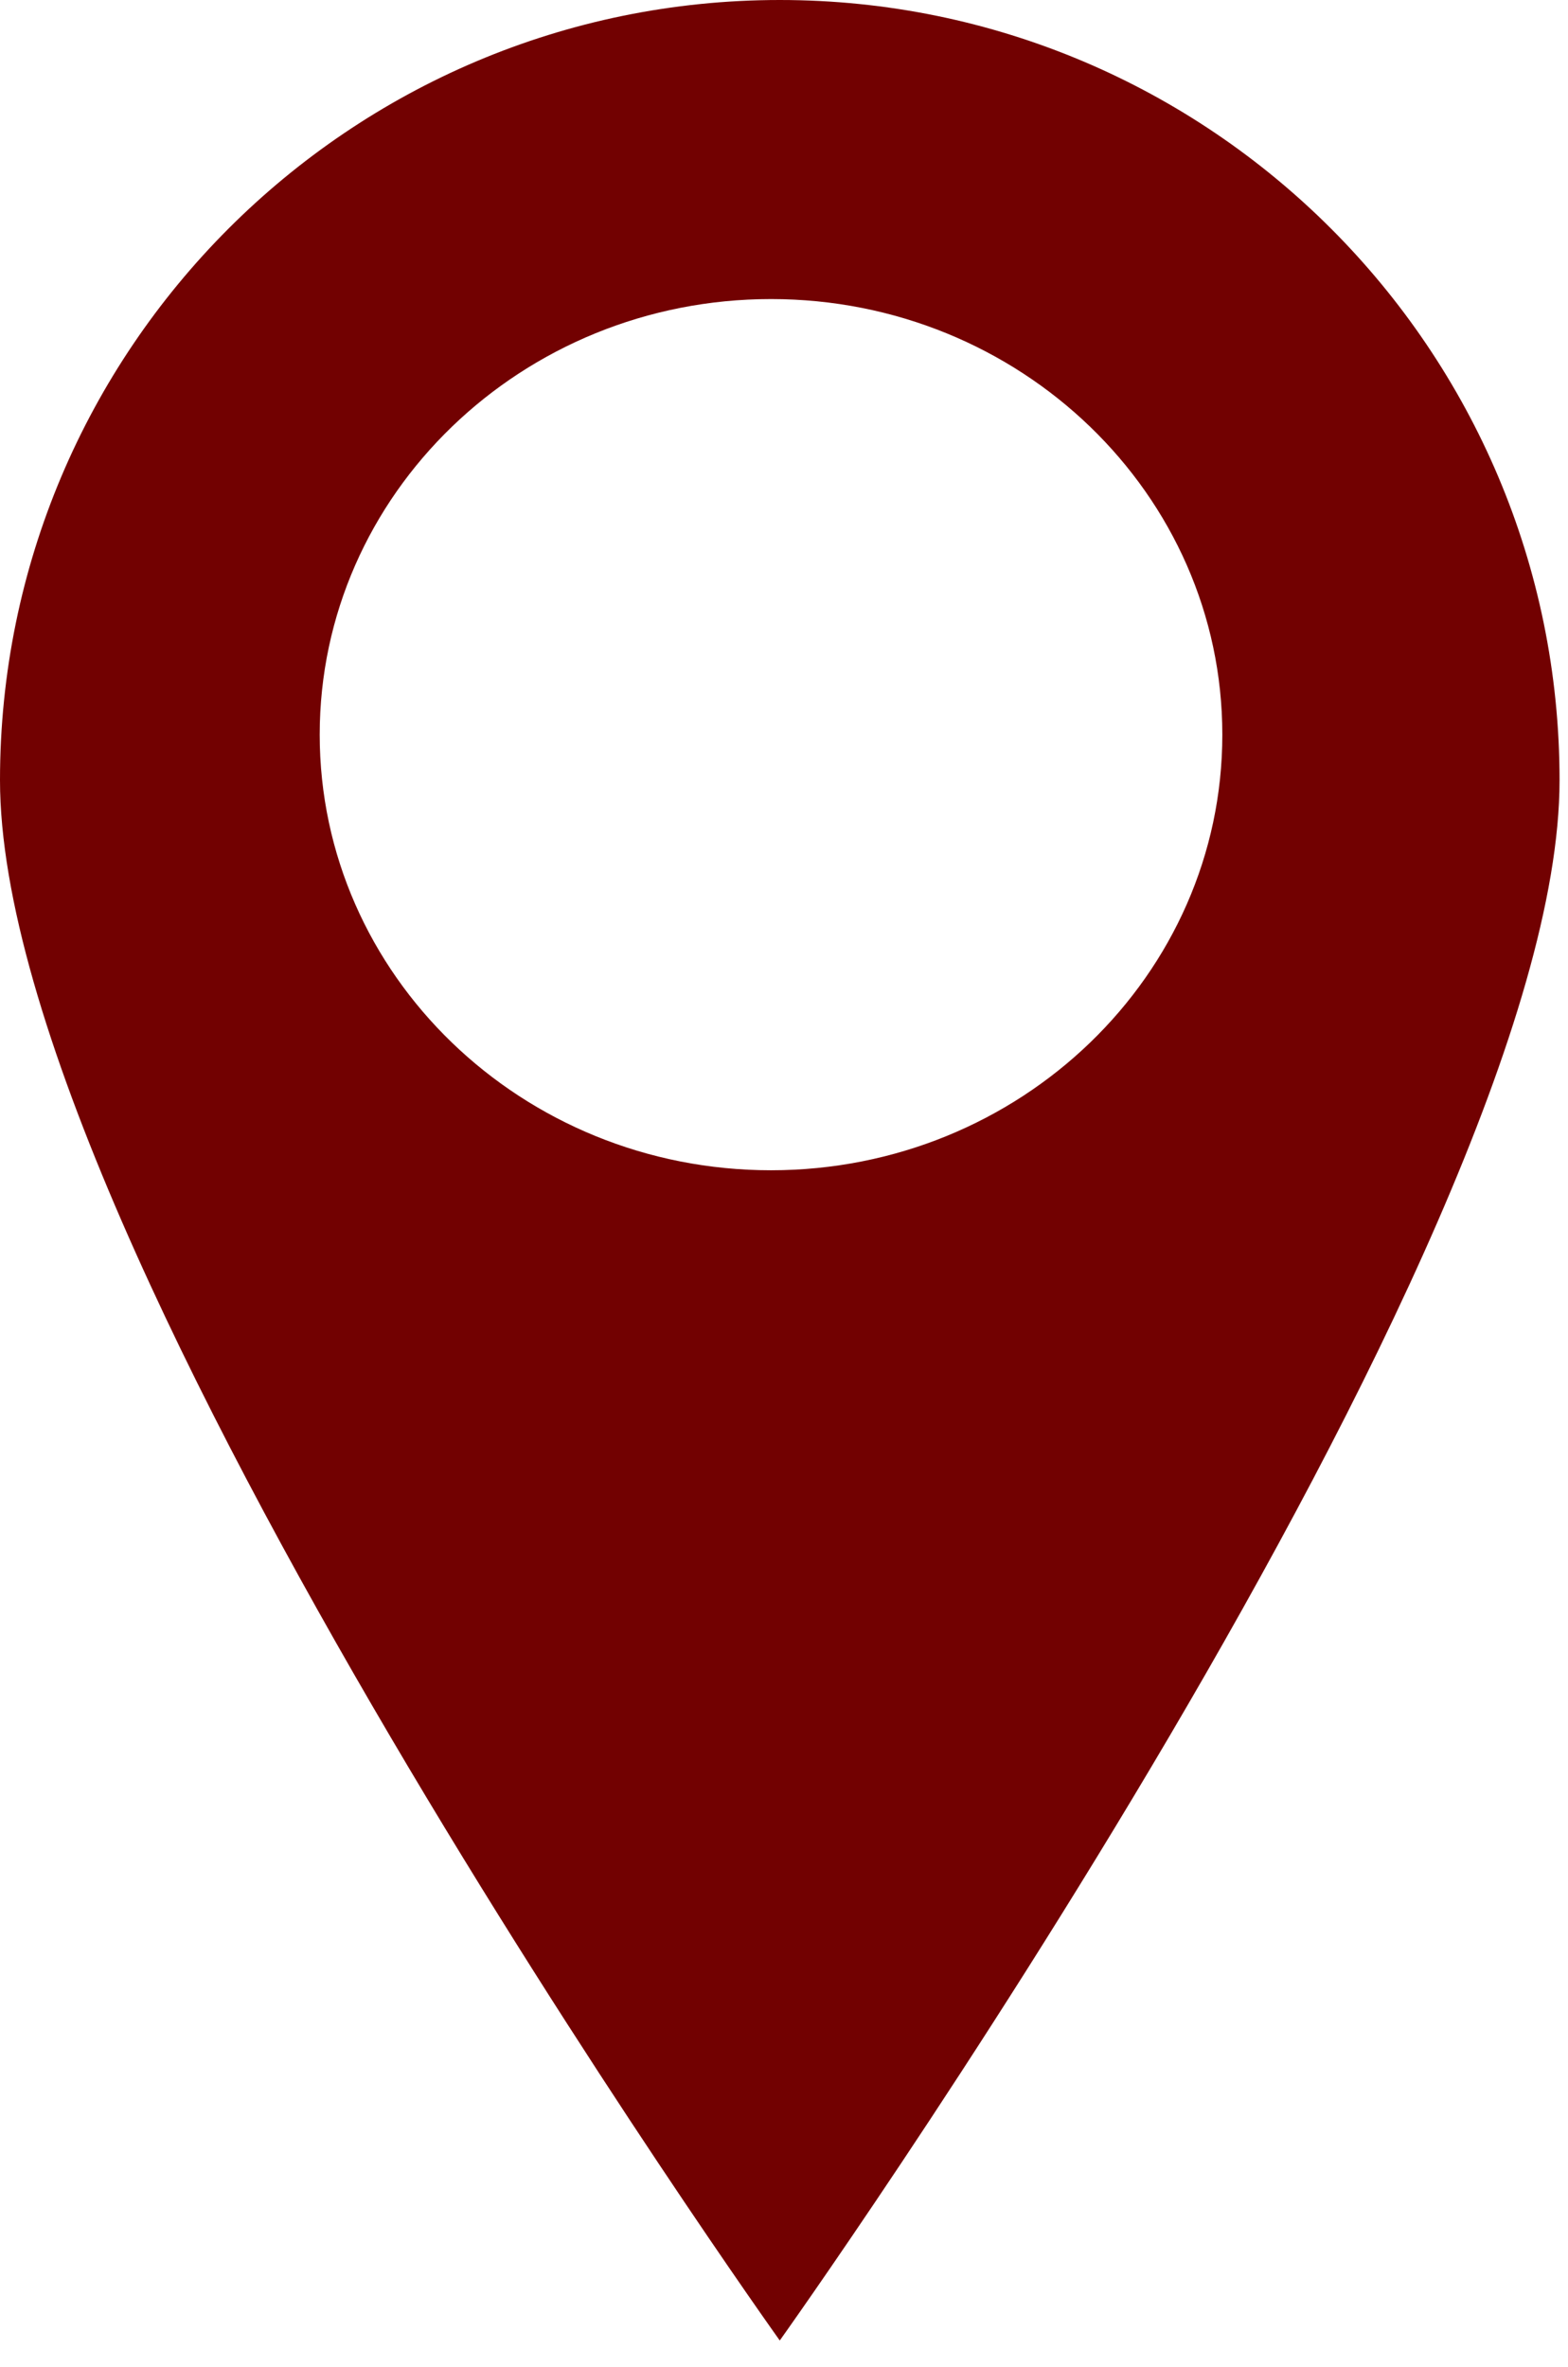 <svg width="100%" height="100%" viewBox="0 0 57 86" version="1.1" xmlns="http://www.w3.org/2000/svg" xmlns:xlink="http://www.w3.org/1999/xlink" xml:space="preserve" style="fill-rule:evenodd;clip-rule:evenodd;stroke-linejoin:round;stroke-miterlimit:1.414;"><rect id="Artboard1" x="0" y="0" width="56.693" height="85.039" style="fill:none;"/><clipPath id="_clip1"><rect x="0" y="0" width="56.693" height="85.039"/></clipPath><g clip-path="url(#_clip1)"><path d="M28.346,85.039c0,0 -28.346,-39.685 -28.346,-56.693c0,-15.644 12.702,-28.346 28.346,-28.346c15.645,0 28.347,12.702 28.347,28.346c0,17.008 -28.347,56.693 -28.347,56.693Zm-0.318,-74.173c9.055,0 16.406,7.092 16.406,15.827c0,8.735 -7.351,15.827 -16.406,15.827c-9.055,0 -16.406,-7.092 -16.406,-15.827c0,-8.735 7.351,-15.827 16.406,-15.827Z" style="fill:#720101;"/></g></svg>